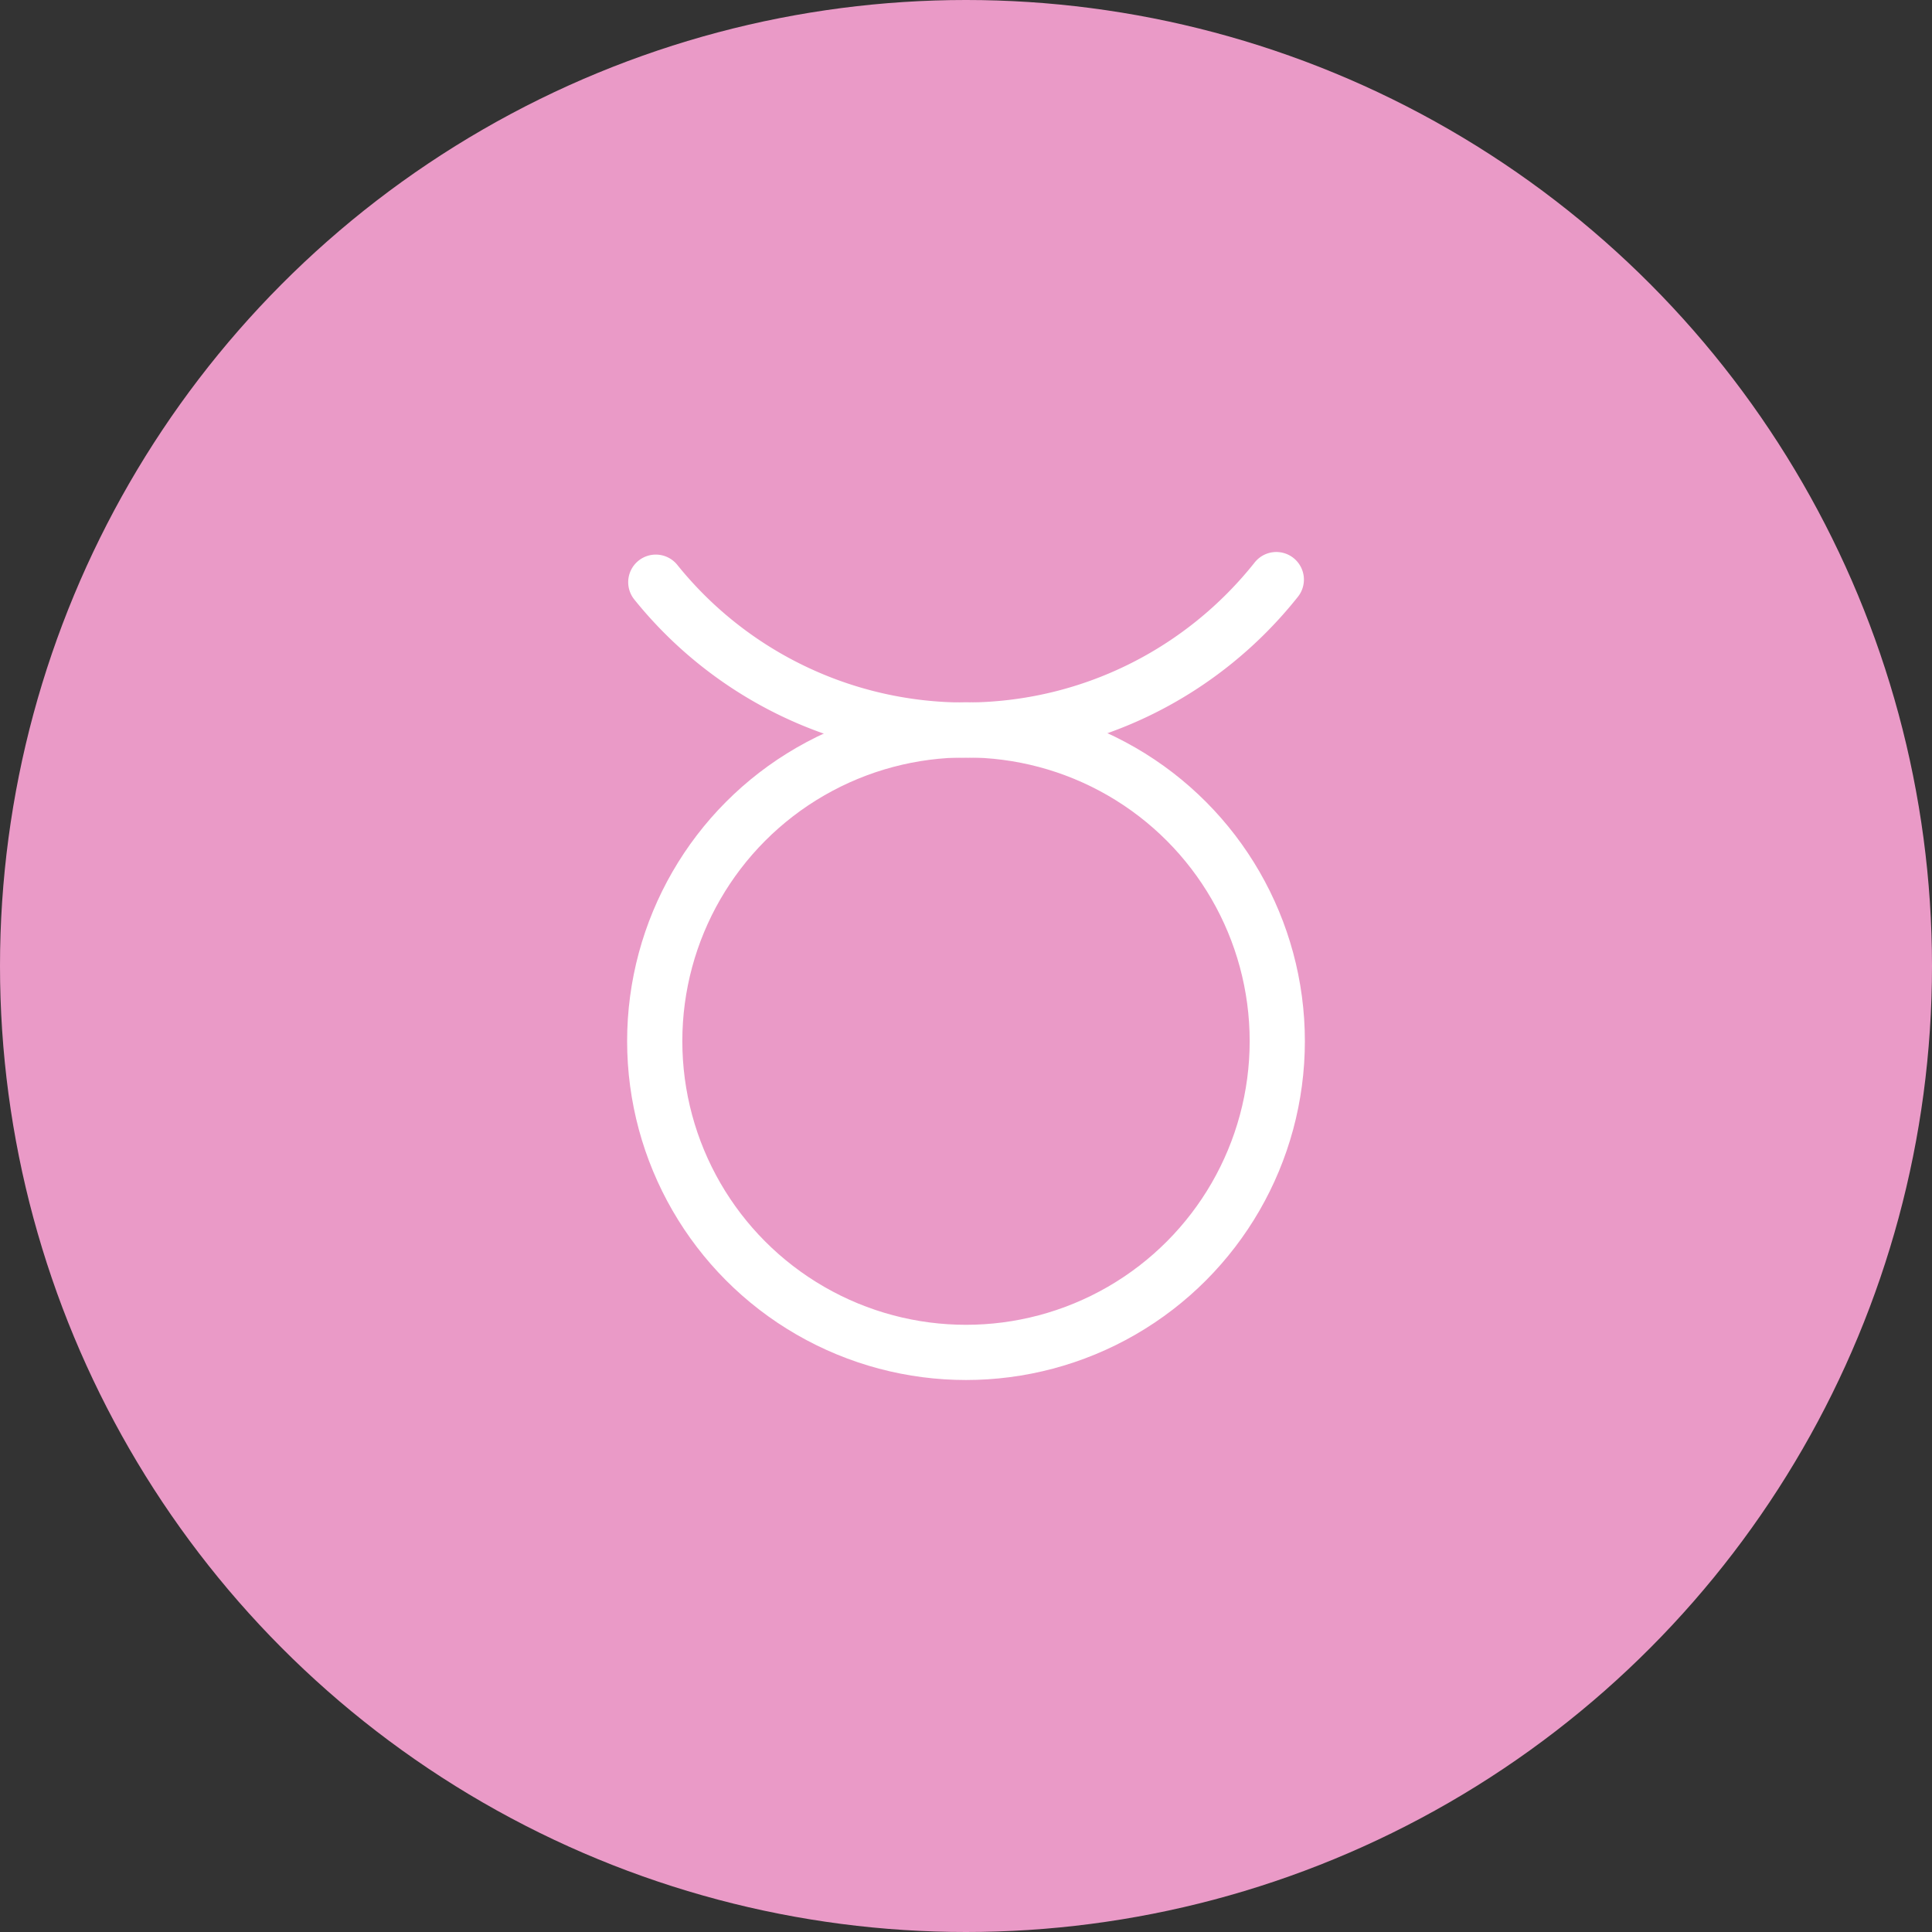 <svg xmlns="http://www.w3.org/2000/svg" width="70" height="70" viewBox="0 0 70 70" fill="none">
    <rect x="0" y="0" width="70" height="70" fill="#333333" stroke="none"/>
    <circle cx="35" cy="35" r="35" fill="#EA9AC7"/>
    <path d="M23.761 21.094a14.361 14.361 0 0 0 11.203 5.359c4.57 0 8.643-2.131 11.279-5.453" stroke="#fff" stroke-width="2" stroke-linecap="round"/>
    <circle cx="35" cy="37.722" stroke="#fff" stroke-width="2" r="11.278"/>
</svg>
